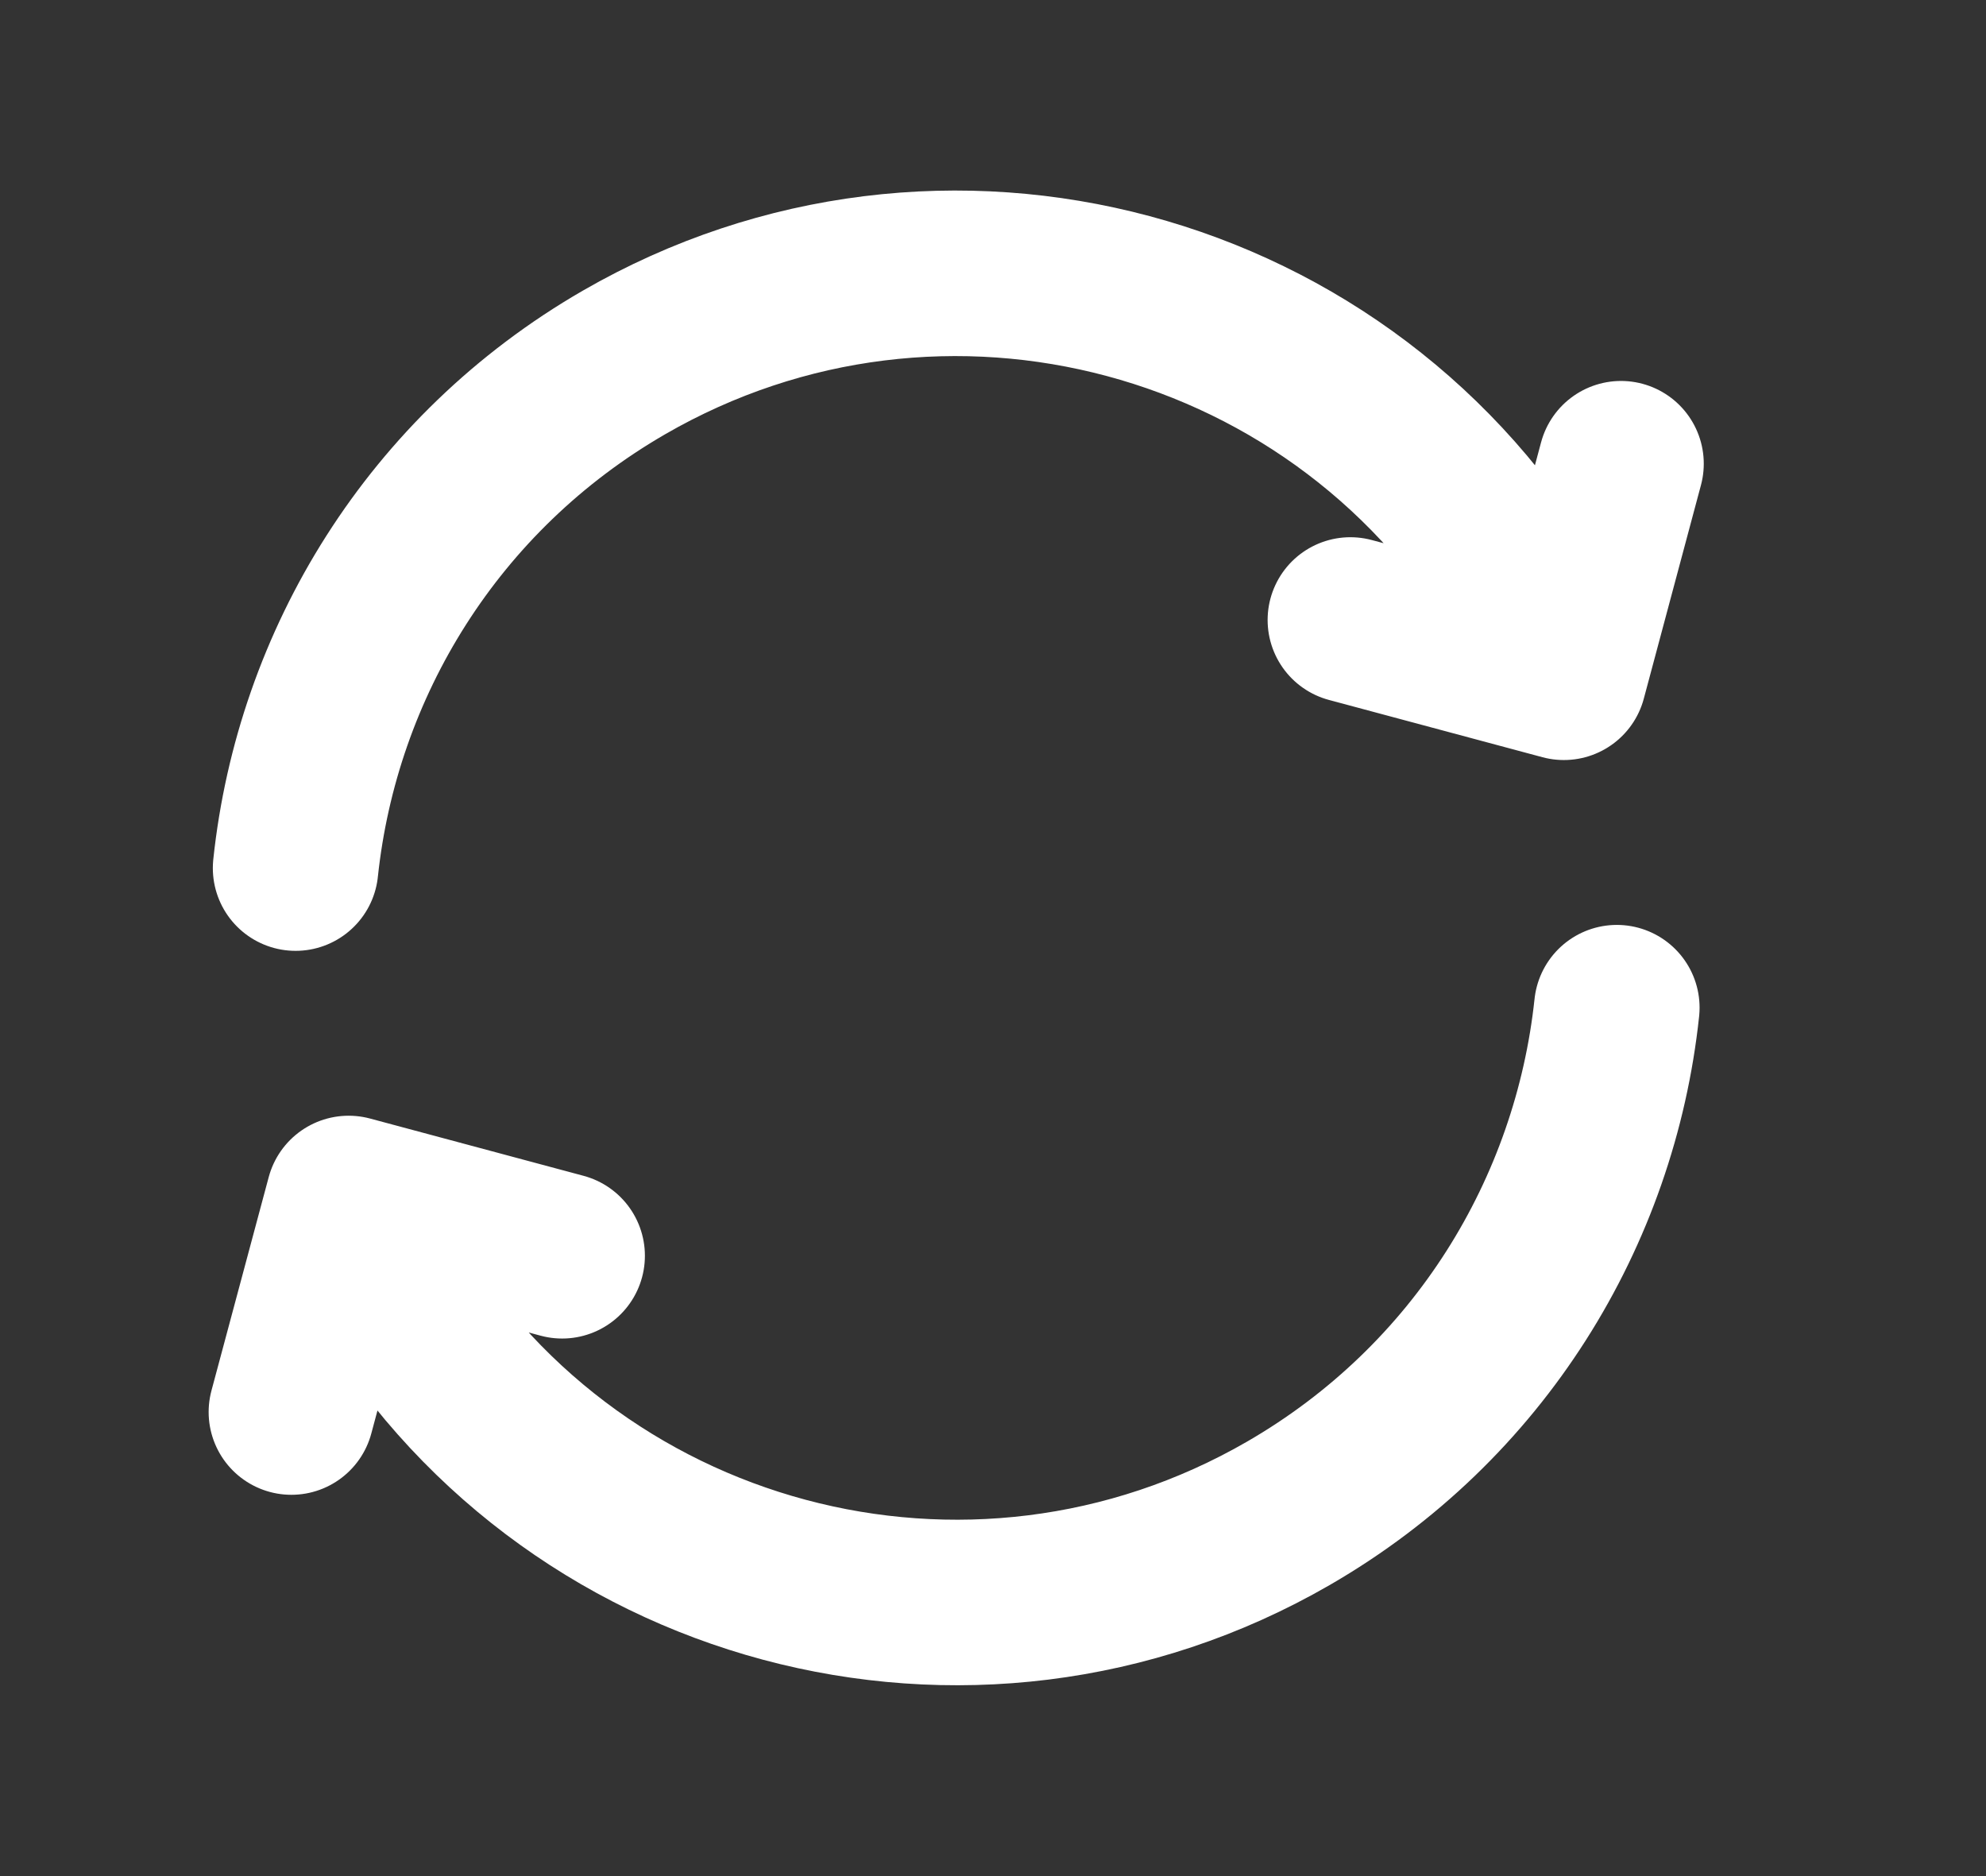 <svg width="18" height="17" viewBox="0 0 18 17" fill="none" xmlns="http://www.w3.org/2000/svg">
<rect x="0" y="0" width="18" height="17" fill="#333333" stroke="none"/>
<path d="M14.654 9.131C14.457 10.98 13.41 12.712 11.677 13.713C8.797 15.376 5.115 14.389 3.452 11.509L3.275 11.202M2.679 7.866C2.875 6.017 3.923 4.285 5.656 3.284C8.536 1.622 12.218 2.608 13.881 5.488L14.058 5.795M2.641 12.795L3.16 10.86L5.095 11.379M12.239 5.618L14.174 6.137L14.692 4.202" stroke="white" stroke-width="1.5" stroke-linecap="round" stroke-linejoin="round"/>
</svg>
